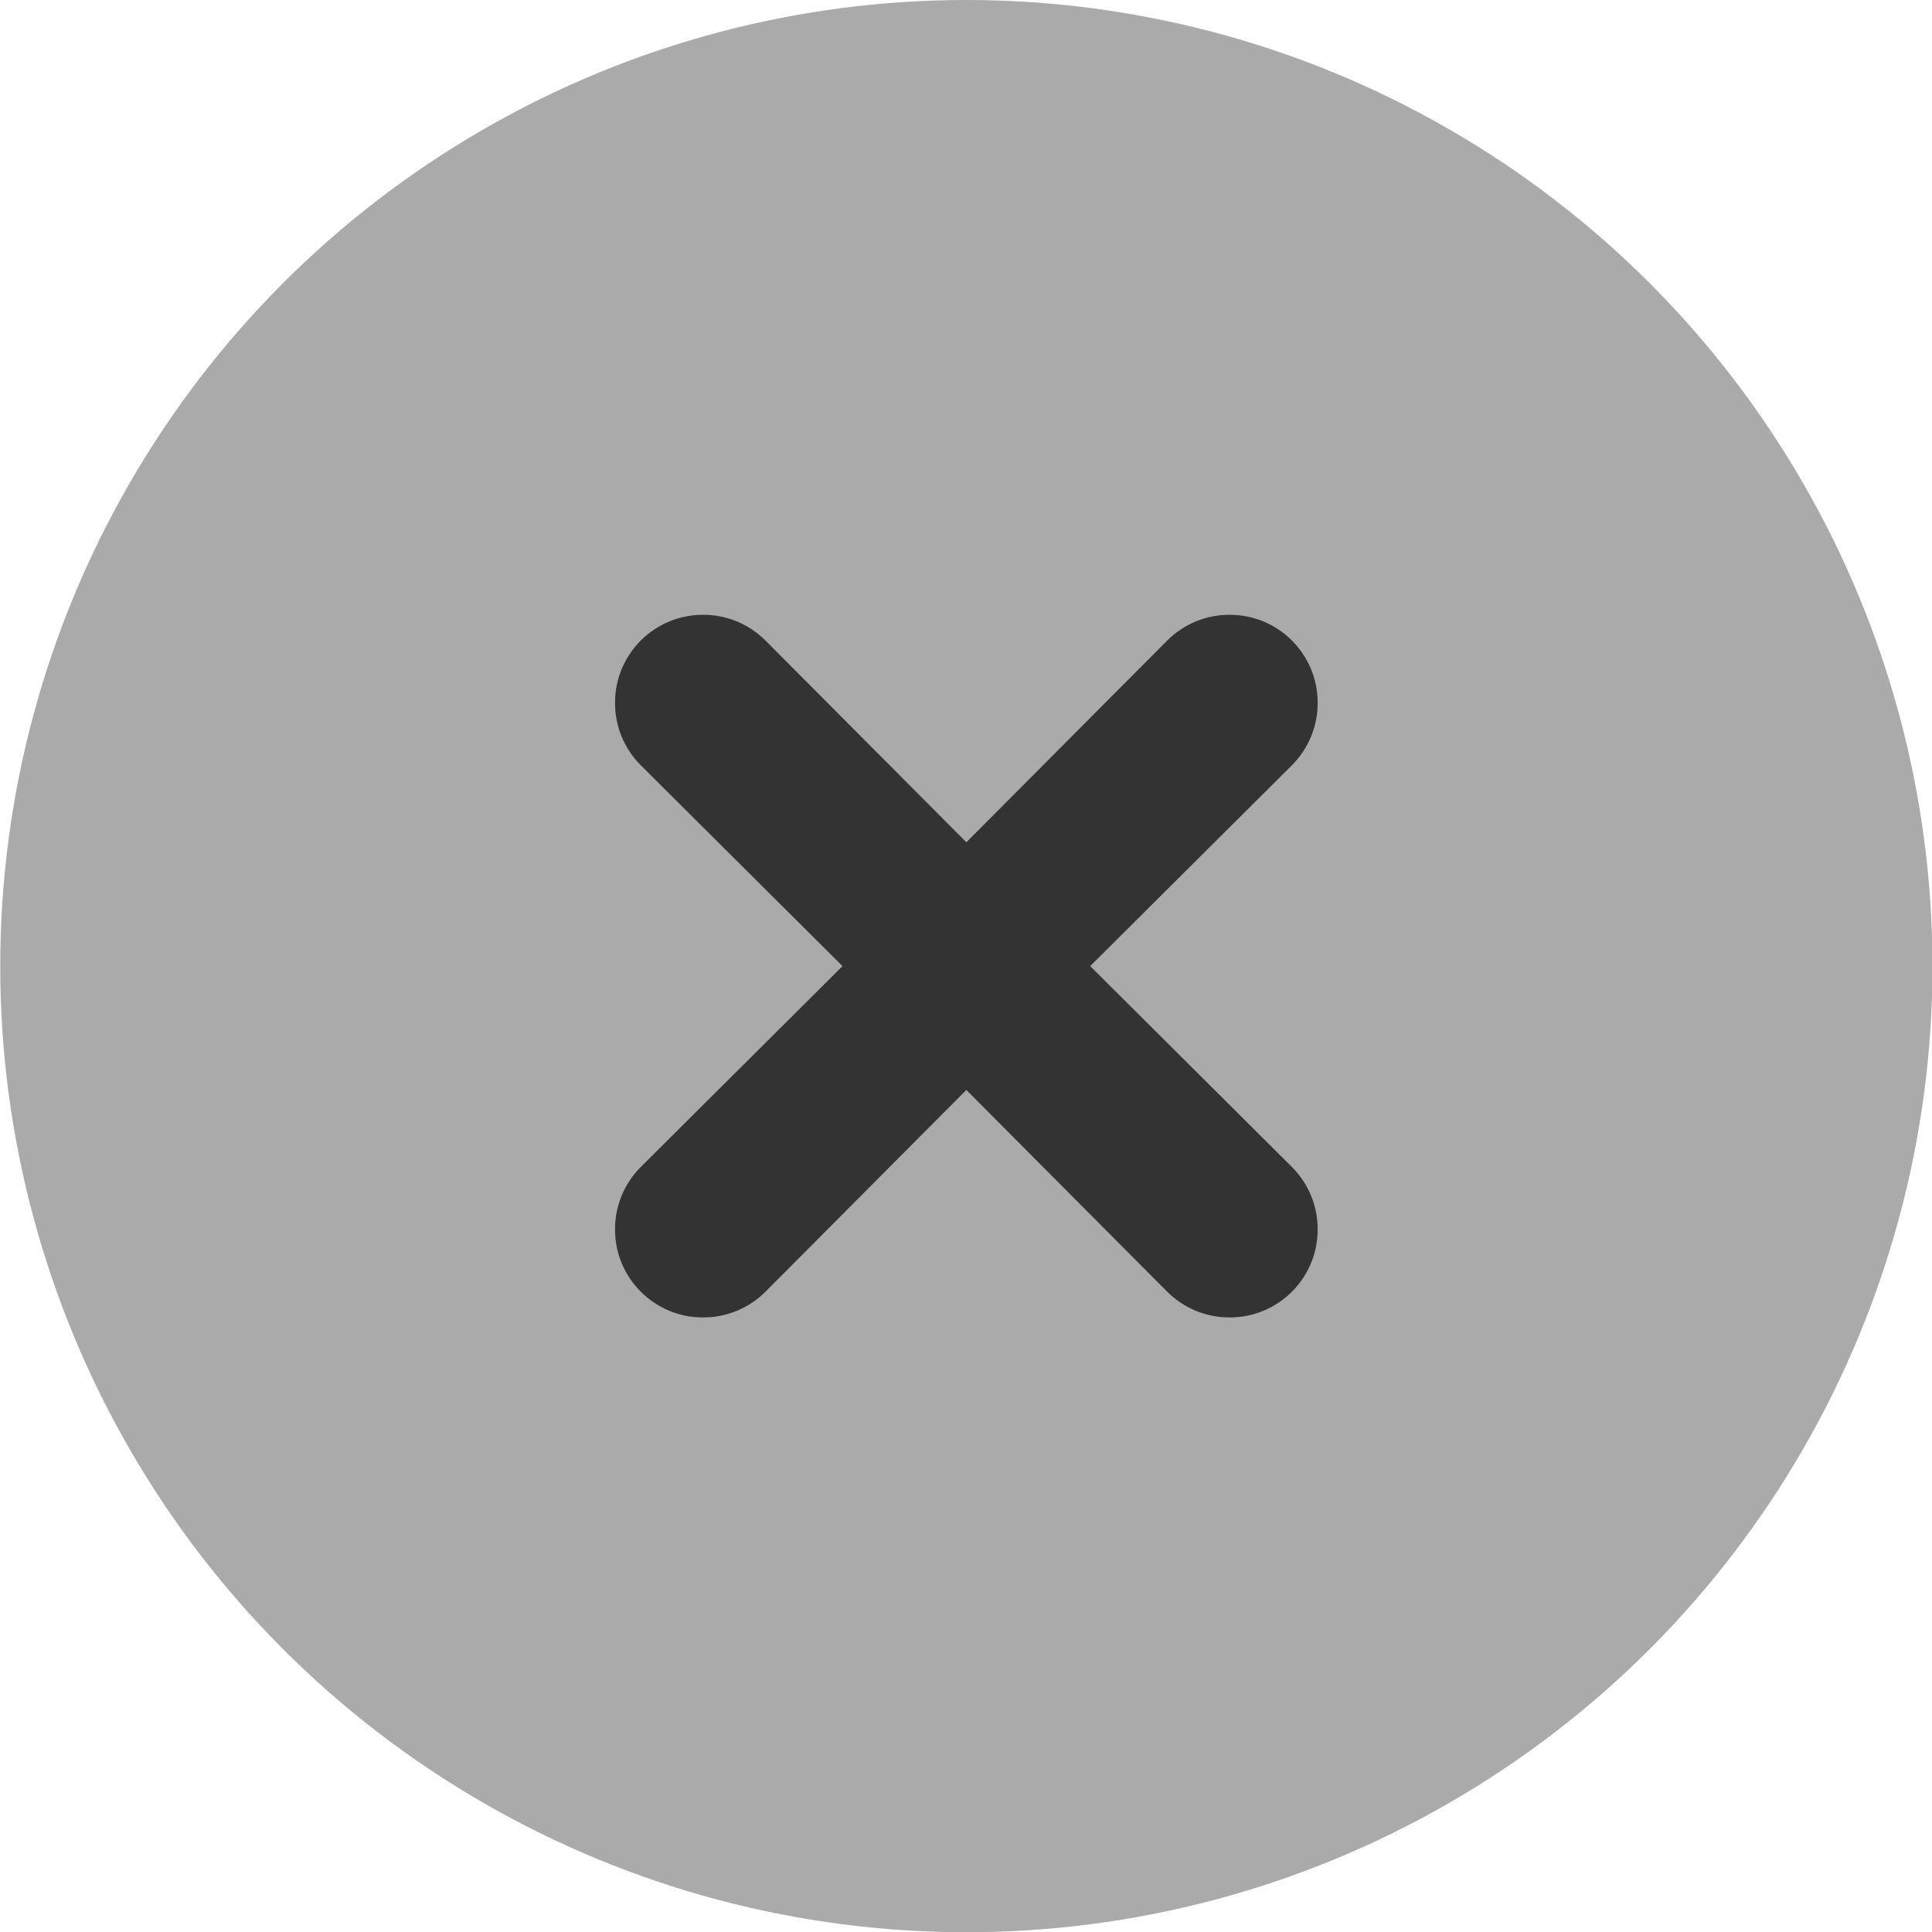 <?xml version="1.0" encoding="UTF-8" standalone="no"?>
<svg viewBox="0 0 50 50"
 xmlns="http://www.w3.org/2000/svg" xmlns:xlink="http://www.w3.org/1999/xlink"  version="1.2" baseProfile="tiny">
<title>Qt SVG Document</title>
<desc>Generated with Qt</desc>
<defs>
</defs>
<g fill="none" stroke="black" stroke-width="1" fill-rule="evenodd" stroke-linecap="square" stroke-linejoin="bevel" >

<g fill="#000000" fill-opacity="1" stroke="none" transform="matrix(2.273,0,0,2.273,-52.273,2.27273e-06)"
font-family="Open Sans" font-size="10" font-weight="400" font-style="normal" 
opacity="0.001" >
<rect x="23" y="-4.76837e-07" width="22" height="22"/>
</g>

<g fill="#aaaaaa" fill-opacity="1" stroke="none" transform="matrix(2.273,0,0,2.273,-52.273,2.27273e-06)"
font-family="Open Sans" font-size="10" font-weight="400" font-style="normal" 
>
<circle cx="34" cy="11" r="11"/>
</g>

<g fill="#333333" fill-opacity="1" stroke="none" transform="matrix(2.273,0,0,2.273,-52.273,2.27273e-06)"
font-family="Open Sans" font-size="10" font-weight="400" font-style="normal" 
>
<path vector-effect="none" fill-rule="nonzero" d="M31,7 C30.448,7 30,7.448 30,8 C29.998,8.266 30.103,8.521 30.29,8.71 L32.59,11 L30.29,13.29 C30.103,13.479 29.998,13.734 30,14 C30,14.552 30.448,15 31,15 C31.266,15.002 31.521,14.897 31.71,14.71 L34,12.41 L36.28,14.7 C36.469,14.893 36.729,15.002 37,15 C37.552,15 38,14.552 38,14 C38.002,13.734 37.897,13.479 37.71,13.29 L35.41,11 L37.7,8.72 C37.893,8.53 38.002,8.271 38,8 C38,7.448 37.552,7 37,7 C36.734,6.998 36.479,7.103 36.29,7.29 L34,9.59 L31.72,7.3 C31.717,7.297 31.713,7.293 31.71,7.29 C31.521,7.103 31.266,6.998 31,7 "/>
</g>

<g fill="none" stroke="#000000" stroke-opacity="1" stroke-width="1" stroke-linecap="square" stroke-linejoin="bevel" transform="matrix(1,0,0,1,0,0)"
font-family="Open Sans" font-size="10" font-weight="400" font-style="normal" 
>
</g>
</g>
</svg>
